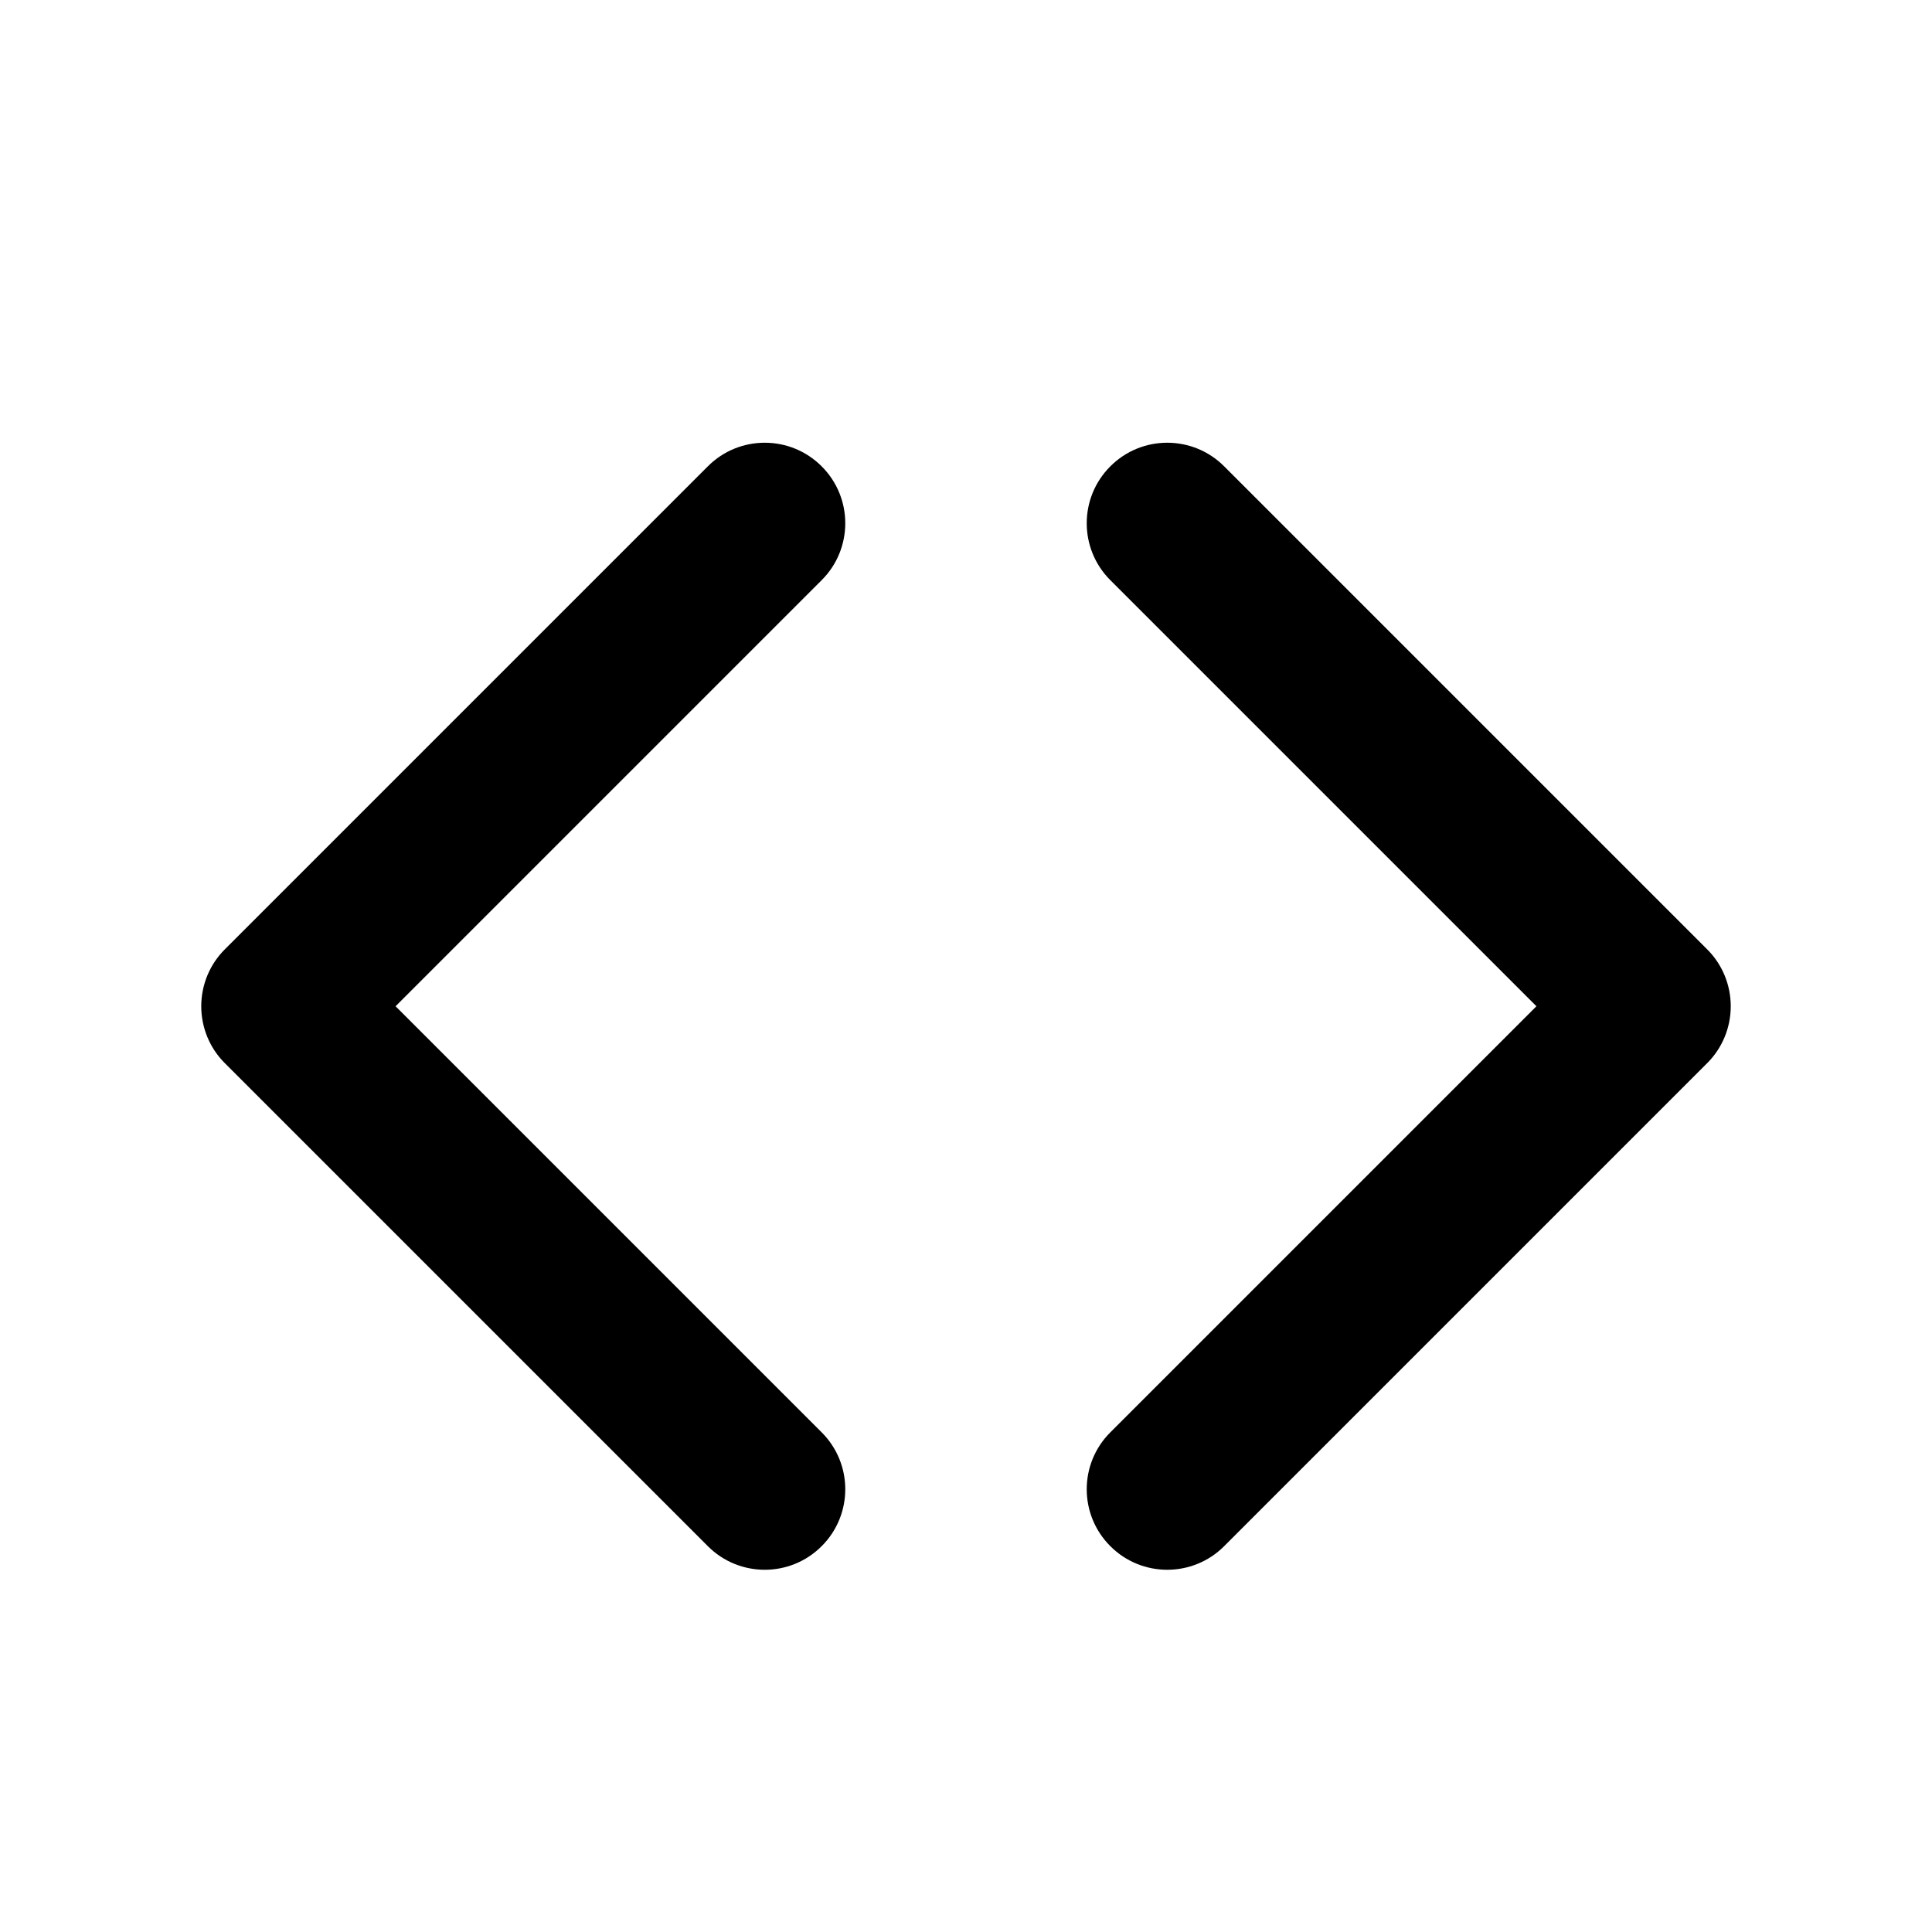 <svg width="24" height="24" viewBox="0 0 24 24" fill="none" xmlns="http://www.w3.org/2000/svg">
<path d="M21.207 13.207C21.395 13.02 21.5 12.765 21.5 12.5C21.5 12.235 21.395 11.98 21.207 11.793L15.207 5.793C14.817 5.402 14.183 5.402 13.793 5.793C13.402 6.183 13.402 6.817 13.793 7.207L19.086 12.5L13.793 17.793C13.402 18.183 13.402 18.817 13.793 19.207C14.183 19.598 14.817 19.598 15.207 19.207L21.207 13.207Z" fill="black"/>
<path d="M2.793 13.207C2.605 13.02 2.5 12.765 2.5 12.5C2.5 12.235 2.605 11.98 2.793 11.793L8.793 5.793C9.183 5.402 9.817 5.402 10.207 5.793C10.598 6.183 10.598 6.817 10.207 7.207L4.914 12.5L10.207 17.793C10.598 18.183 10.598 18.817 10.207 19.207C9.817 19.598 9.183 19.598 8.793 19.207L2.793 13.207Z" fill="black"/>
</svg>
